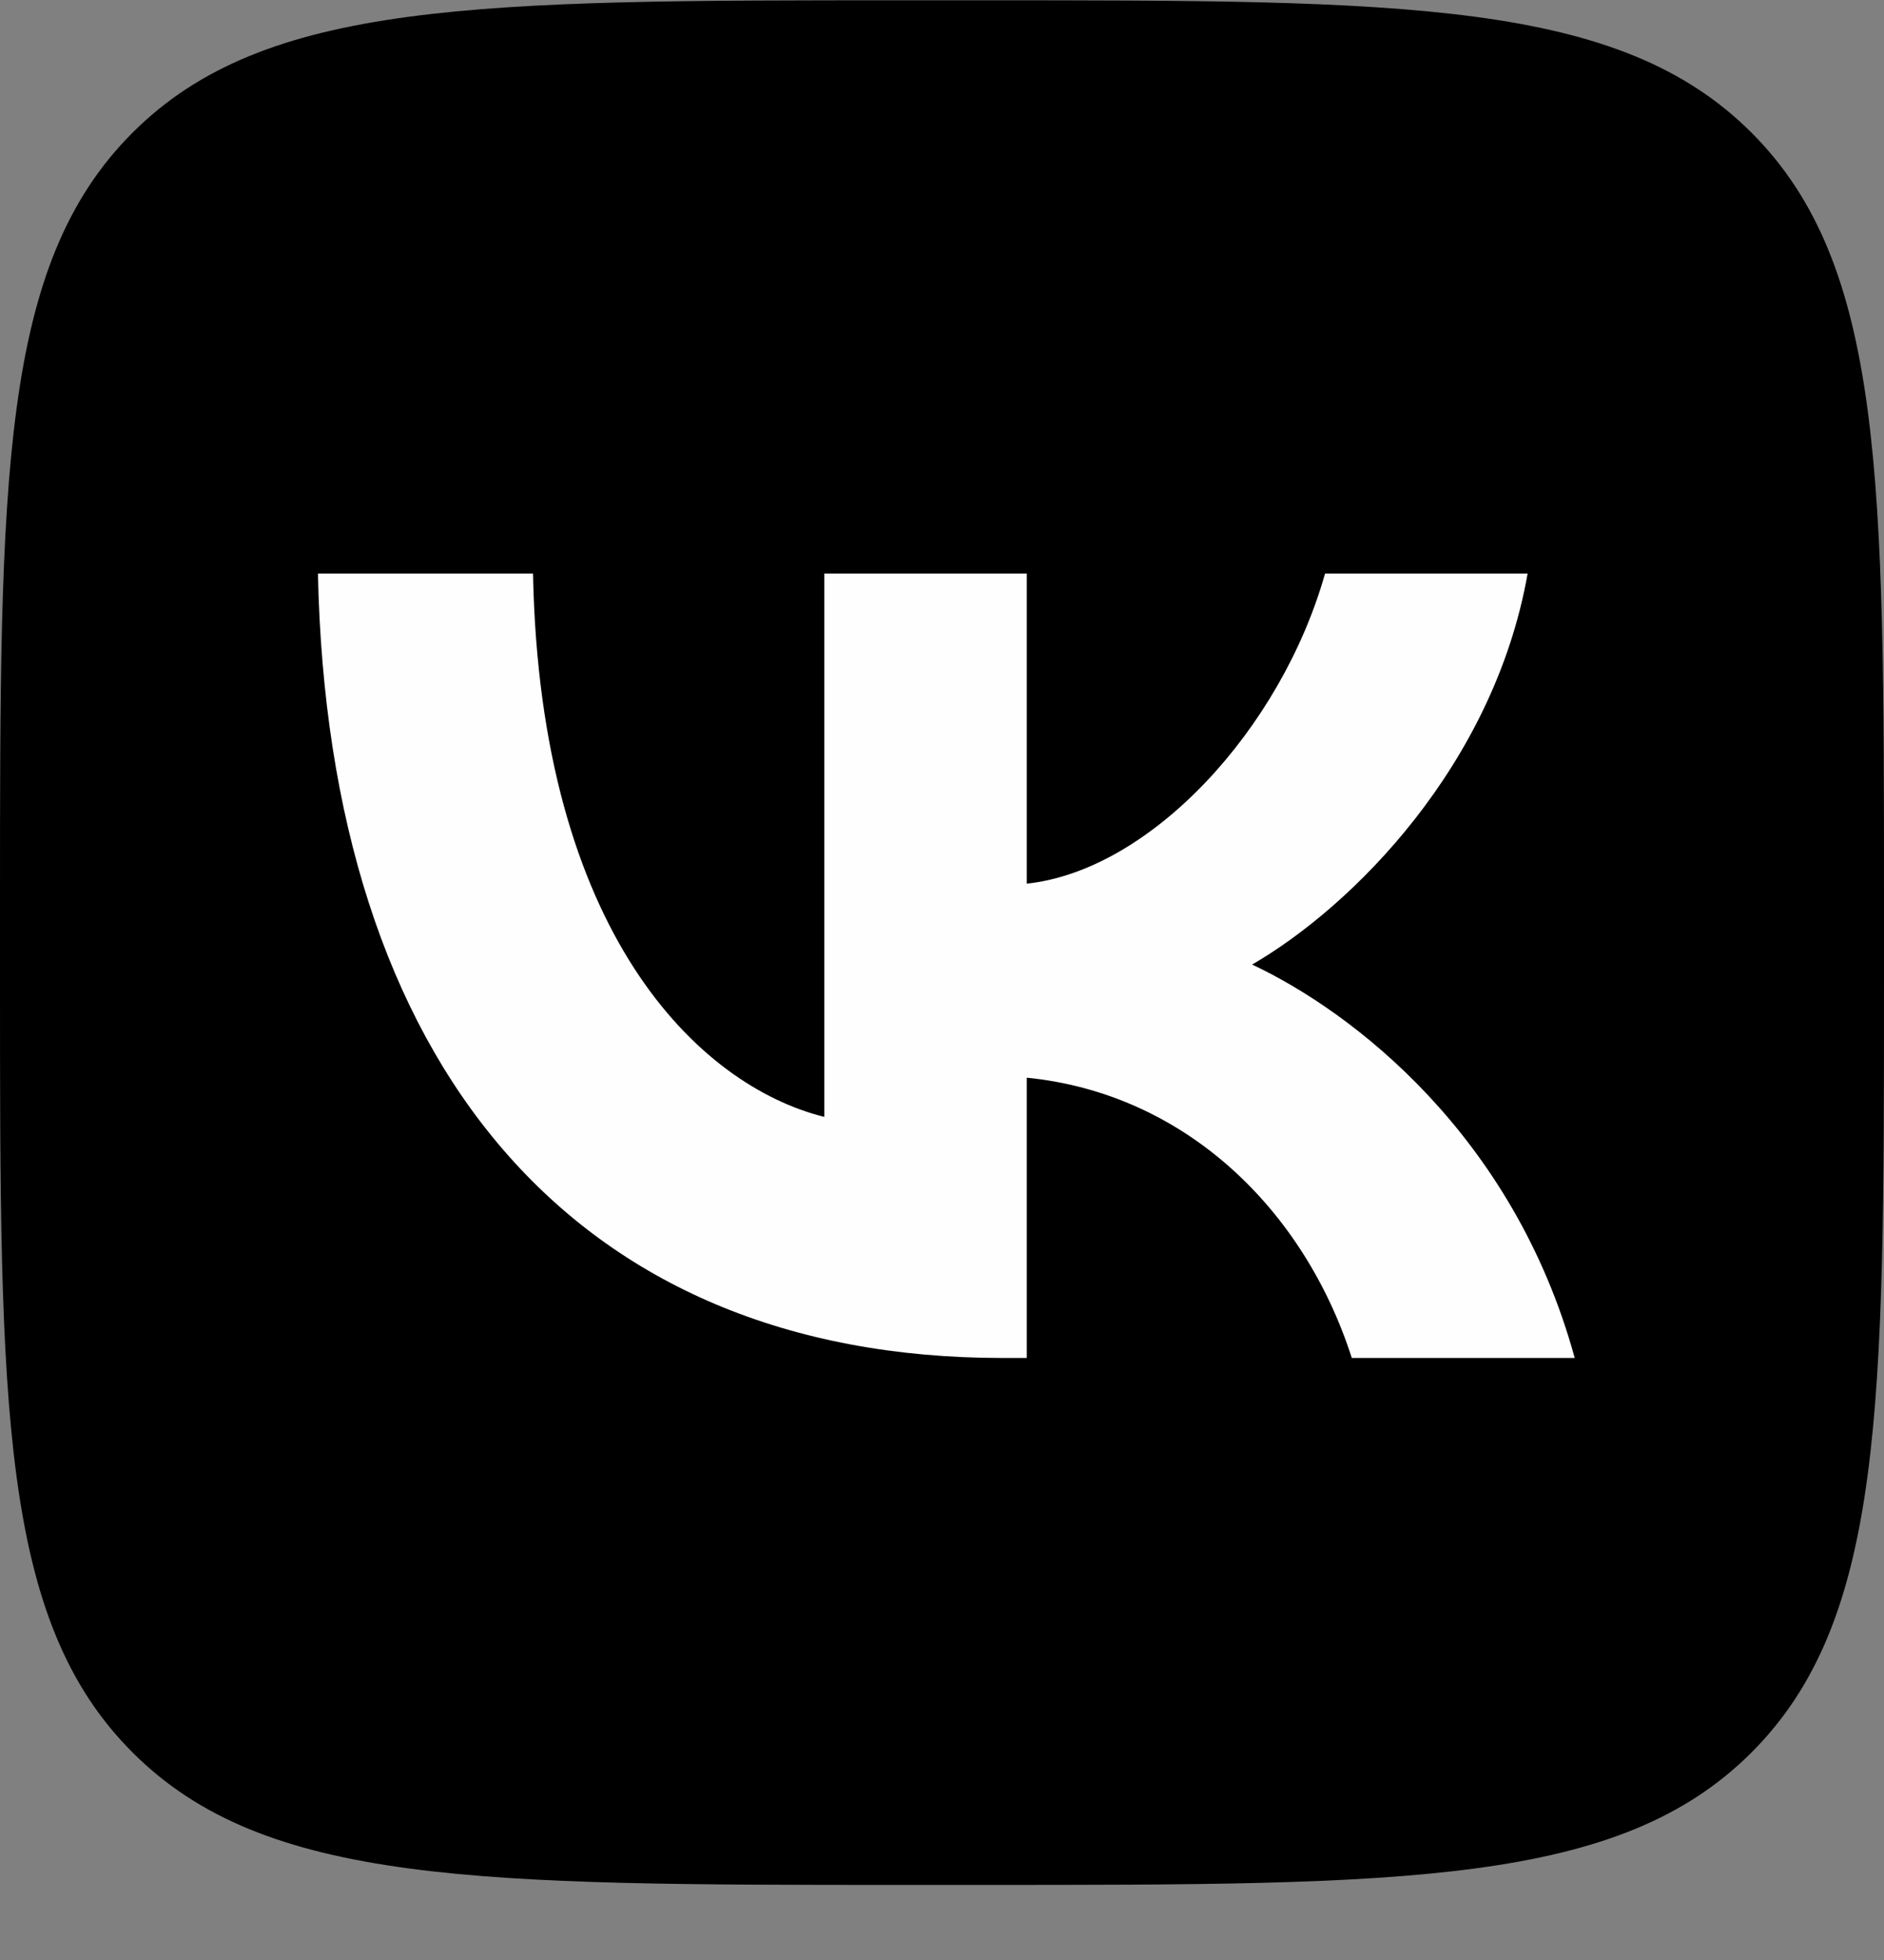 <svg width="25" height="26" viewBox="0 0 25 26" fill="none" xmlns="http://www.w3.org/2000/svg">
<rect x="0" y="0" width="25" height="26" fill="#808080" stroke="none"/>
<g clip-path="url(#clip0_54_2259)">
<path fill-rule="evenodd" clip-rule="evenodd" d="M0 12.004C0 6.347 0 3.518 1.758 1.761C3.515 0.004 6.343 0.004 12 0.004H13C18.657 0.004 21.485 0.004 23.243 1.761C25 3.519 25 6.347 25 12.004V13.004C25 18.661 25 21.489 23.243 23.246C21.486 25.004 18.657 25.004 13 25.004H12C6.343 25.004 3.515 25.004 1.758 23.246C0 21.489 0 18.66 0 13.004V12.004Z" fill="black"/>
<path fill-rule="evenodd" clip-rule="evenodd" d="M13.302 18.014C7.604 18.014 4.354 14.108 4.219 7.608H7.073C7.166 12.378 9.271 14.4 10.938 14.816V7.608H13.625V11.722C15.271 11.545 17 9.671 17.583 7.608H20.271C19.823 10.149 17.948 12.024 16.615 12.795C17.948 13.421 20.084 15.056 20.896 18.014H17.938C17.302 16.035 15.719 14.504 13.625 14.296V18.014H13.303L13.302 18.014Z" fill="#FEFEFE"/>
</g>
<defs>
<clipPath id="clip0_54_2259">
<rect width="25" height="25" fill="white" transform="translate(0 0.003)"/>
</clipPath>
</defs>
</svg>
